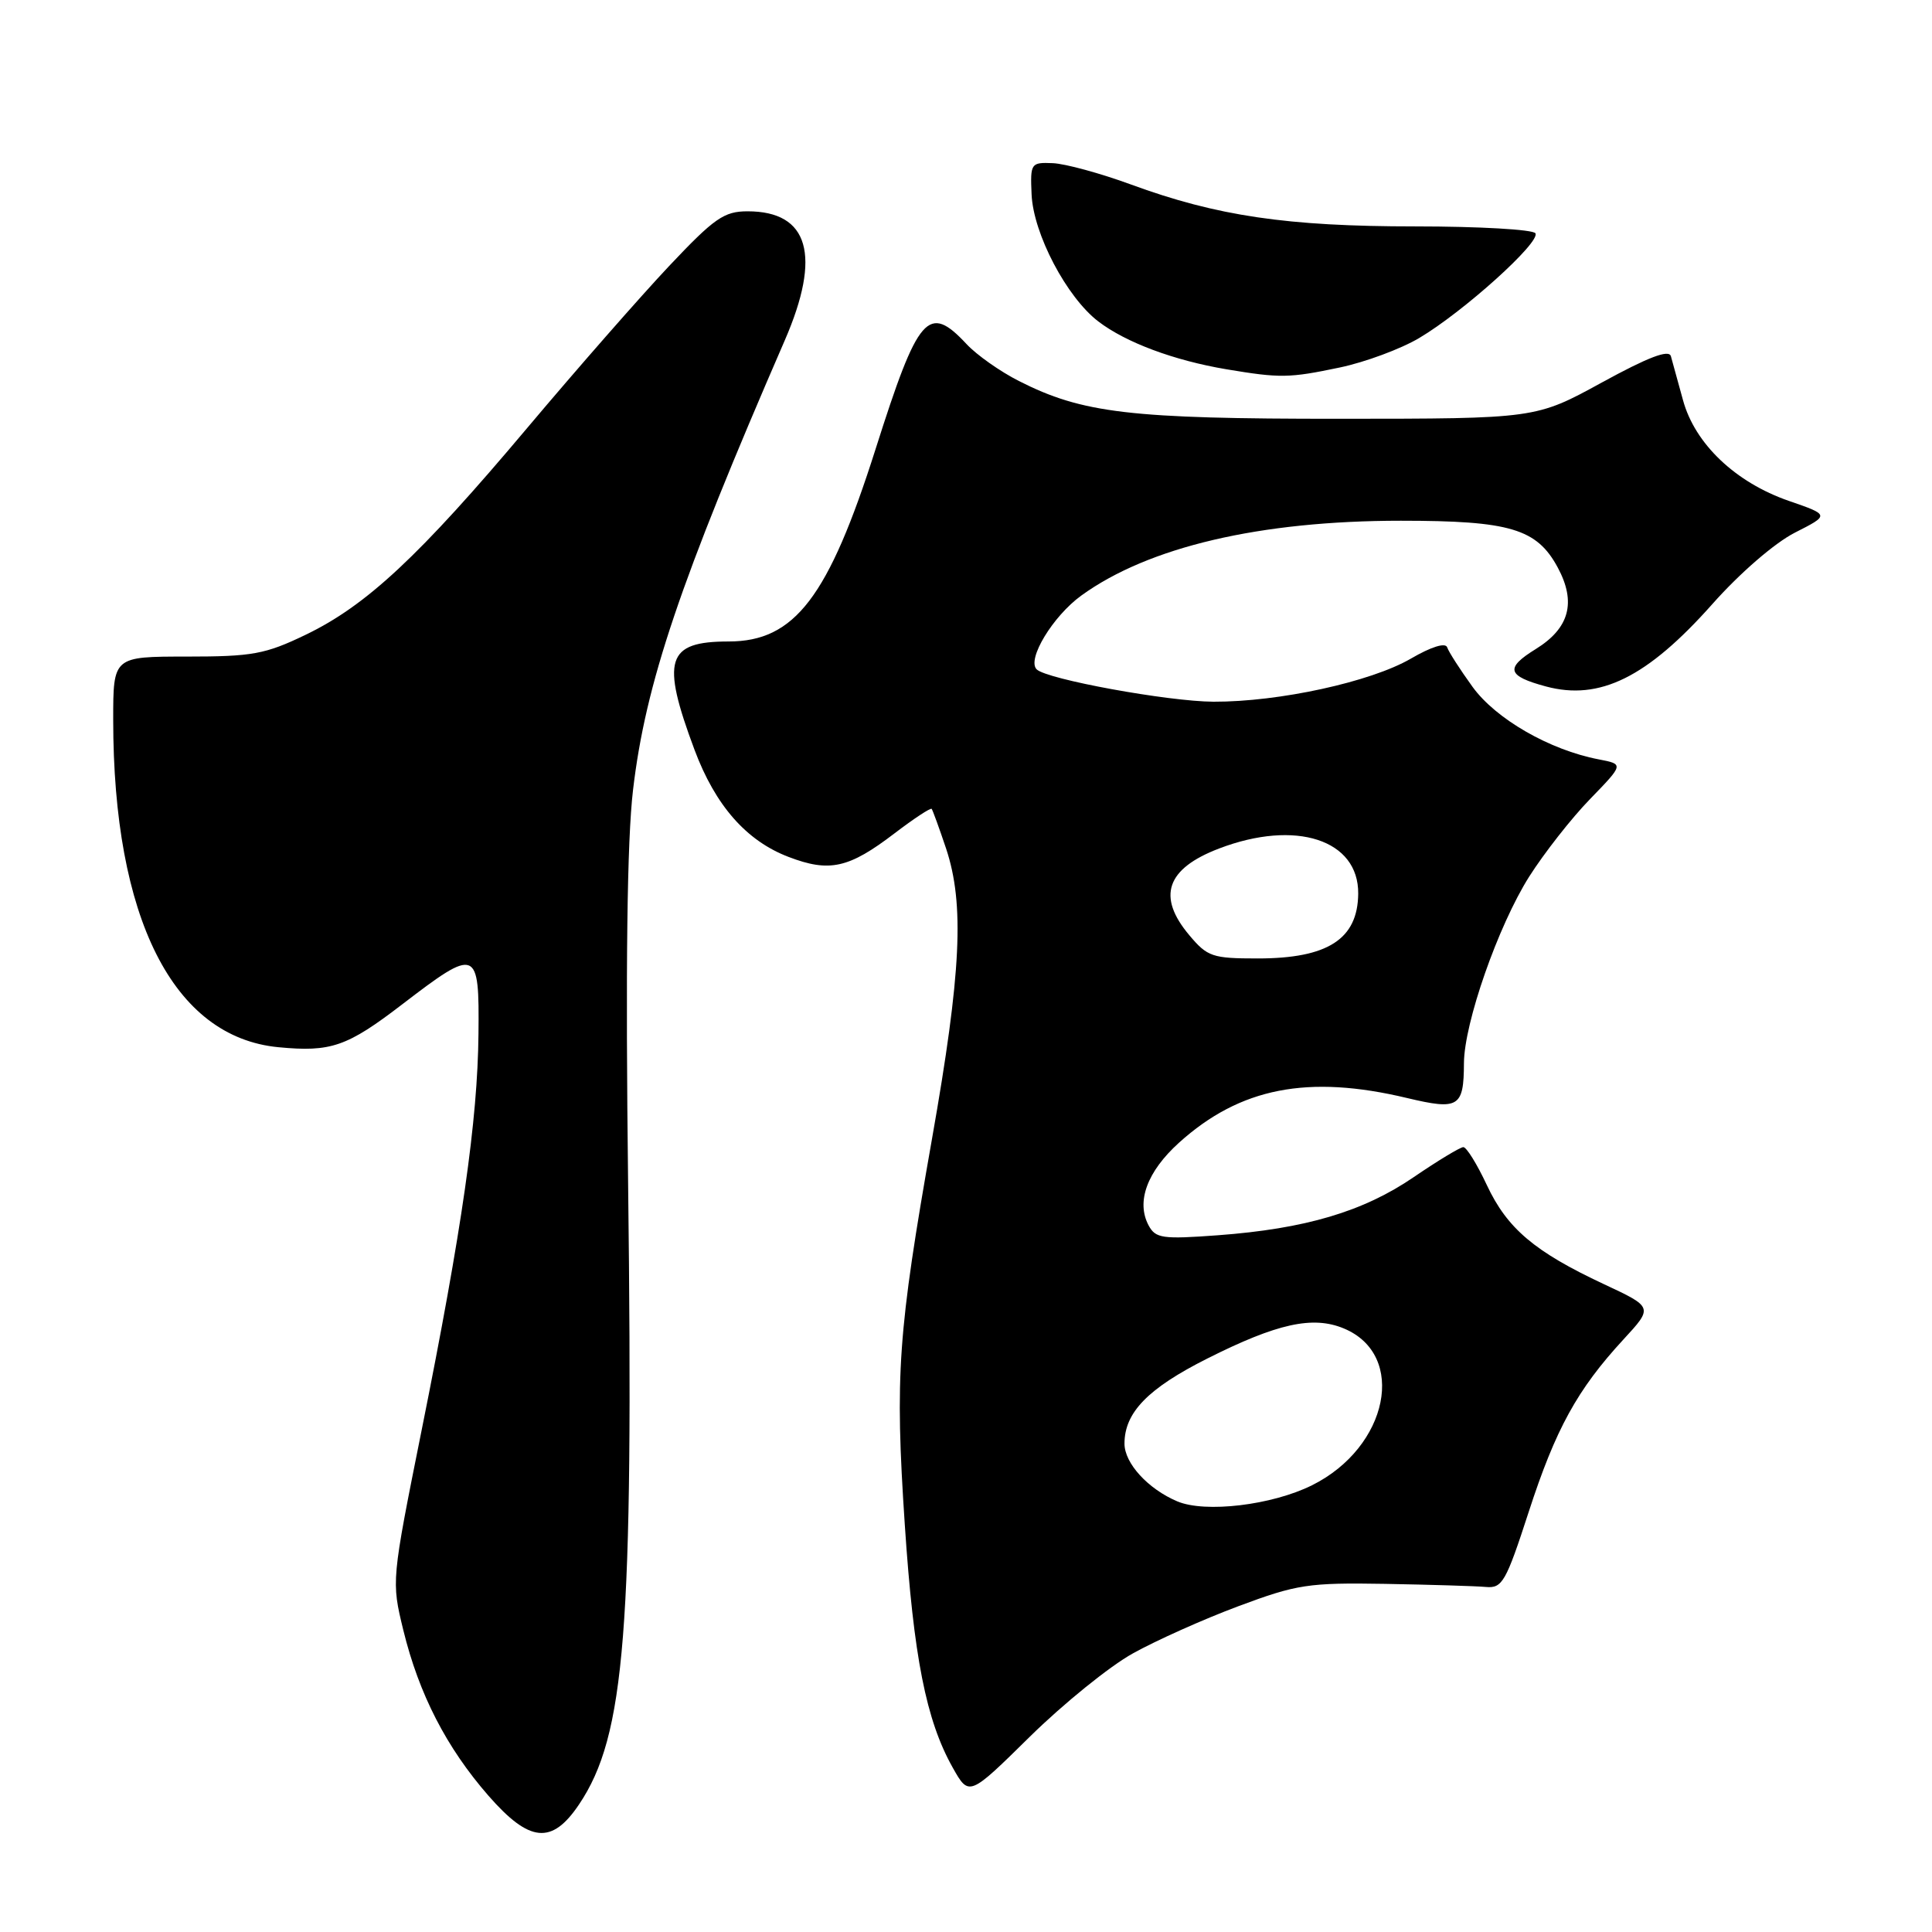 <?xml version="1.0" encoding="UTF-8" standalone="no"?>
<!DOCTYPE svg PUBLIC "-//W3C//DTD SVG 1.1//EN" "http://www.w3.org/Graphics/SVG/1.1/DTD/svg11.dtd" >
<svg xmlns="http://www.w3.org/2000/svg" xmlns:xlink="http://www.w3.org/1999/xlink" version="1.1" viewBox="0 0 256 256">
 <g >
 <path fill="currentColor"
d=" M 76.73 239.09 C 82.85 229.98 83.95 216.10 83.23 156.99 C 82.88 127.98 83.09 111.37 83.88 104.67 C 85.54 90.56 90.08 77.11 103.99 45.09 C 108.87 33.85 107.19 28.00 99.06 28.00 C 95.94 28.00 94.66 28.89 88.66 35.25 C 84.90 39.24 76.43 48.90 69.84 56.73 C 55.55 73.71 48.55 80.24 40.50 84.11 C 35.15 86.69 33.44 87.00 24.75 87.00 C 15.00 87.00 15.00 87.00 15.00 95.37 C 15.00 121.66 22.94 137.42 36.88 138.76 C 43.85 139.43 45.97 138.70 53.31 133.07 C 63.20 125.49 63.52 125.62 63.40 137.00 C 63.29 148.45 61.23 162.84 55.87 189.50 C 51.86 209.50 51.86 209.50 53.44 216.00 C 55.52 224.50 59.16 231.57 64.73 237.95 C 70.17 244.17 73.13 244.45 76.73 239.09 Z  M 150.12 219.08 C 153.21 217.36 159.51 214.54 164.12 212.82 C 171.83 209.94 173.38 209.70 183.50 209.87 C 189.55 209.98 195.57 210.16 196.88 210.28 C 199.06 210.48 199.54 209.64 202.56 200.34 C 206.13 189.34 208.99 184.13 215.11 177.49 C 219.06 173.21 219.06 173.21 212.53 170.16 C 203.34 165.86 199.71 162.79 197.01 157.02 C 195.72 154.26 194.32 152.00 193.90 152.00 C 193.49 152.00 190.53 153.79 187.32 155.98 C 180.63 160.55 172.96 162.82 161.36 163.68 C 154.03 164.22 153.12 164.09 152.20 162.38 C 150.52 159.24 151.99 155.24 156.23 151.41 C 164.31 144.12 173.31 142.35 186.47 145.50 C 193.28 147.12 193.96 146.71 193.98 140.88 C 194.01 135.55 198.50 122.70 202.61 116.18 C 204.59 113.06 208.22 108.42 210.69 105.88 C 215.17 101.26 215.17 101.26 211.84 100.62 C 205.35 99.38 198.21 95.28 195.12 91.01 C 193.47 88.73 191.96 86.38 191.76 85.78 C 191.54 85.11 189.66 85.69 186.95 87.27 C 181.63 90.36 169.48 93.01 160.79 92.98 C 154.78 92.95 138.68 90.01 137.36 88.69 C 136.04 87.37 139.51 81.65 143.27 78.92 C 152.18 72.46 166.97 69.00 185.62 69.00 C 200.10 69.00 203.64 70.06 206.41 75.20 C 208.89 79.81 207.96 83.24 203.50 86.00 C 199.40 88.53 199.68 89.57 204.85 90.96 C 211.96 92.87 218.26 89.76 226.88 80.06 C 230.54 75.93 235.16 71.94 237.83 70.58 C 242.44 68.24 242.44 68.24 237.03 66.37 C 229.95 63.92 224.57 58.80 223.00 53.00 C 222.32 50.52 221.60 47.91 221.40 47.19 C 221.13 46.28 218.38 47.33 212.26 50.68 C 203.50 55.48 203.50 55.48 177.50 55.49 C 149.73 55.50 143.43 54.76 135.00 50.48 C 132.53 49.23 129.41 47.03 128.08 45.60 C 123.00 40.16 121.68 41.68 116.02 59.50 C 109.78 79.14 105.31 85.00 96.54 85.00 C 88.31 85.00 87.56 87.40 92.03 99.36 C 94.79 106.74 98.90 111.42 104.50 113.55 C 109.91 115.62 112.47 115.05 118.52 110.43 C 121.09 108.47 123.31 107.01 123.45 107.18 C 123.59 107.36 124.45 109.72 125.36 112.43 C 127.81 119.80 127.38 128.88 123.50 150.87 C 118.96 176.62 118.57 182.18 119.89 202.03 C 121.06 219.57 122.71 227.93 126.23 234.20 C 128.40 238.06 128.40 238.06 136.45 230.13 C 140.88 225.77 147.03 220.79 150.12 219.08 Z  M 177.55 48.69 C 180.88 47.99 185.61 46.24 188.05 44.79 C 193.90 41.33 204.17 32.08 203.45 30.91 C 203.14 30.41 195.97 30.00 187.53 30.00 C 170.55 30.00 161.26 28.63 149.84 24.44 C 145.80 22.96 141.15 21.69 139.50 21.62 C 136.59 21.50 136.51 21.63 136.69 25.75 C 136.92 30.99 141.34 39.39 145.54 42.60 C 149.20 45.39 155.56 47.76 162.50 48.93 C 169.63 50.12 170.80 50.11 177.55 48.69 Z  M 156.00 198.94 C 152.12 197.30 149.00 193.89 149.00 191.29 C 149.00 187.16 152.11 183.97 159.98 180.01 C 169.22 175.36 173.95 174.32 178.05 176.02 C 186.48 179.51 183.99 191.77 173.84 196.81 C 168.53 199.45 159.70 200.50 156.00 198.94 Z  M 157.59 123.92 C 153.27 118.79 154.54 115.10 161.54 112.43 C 171.70 108.55 180.04 111.27 179.97 118.42 C 179.91 124.44 175.94 127.00 166.65 127.00 C 160.65 127.00 159.99 126.78 157.59 123.92 Z "/>
</g>
</svg>